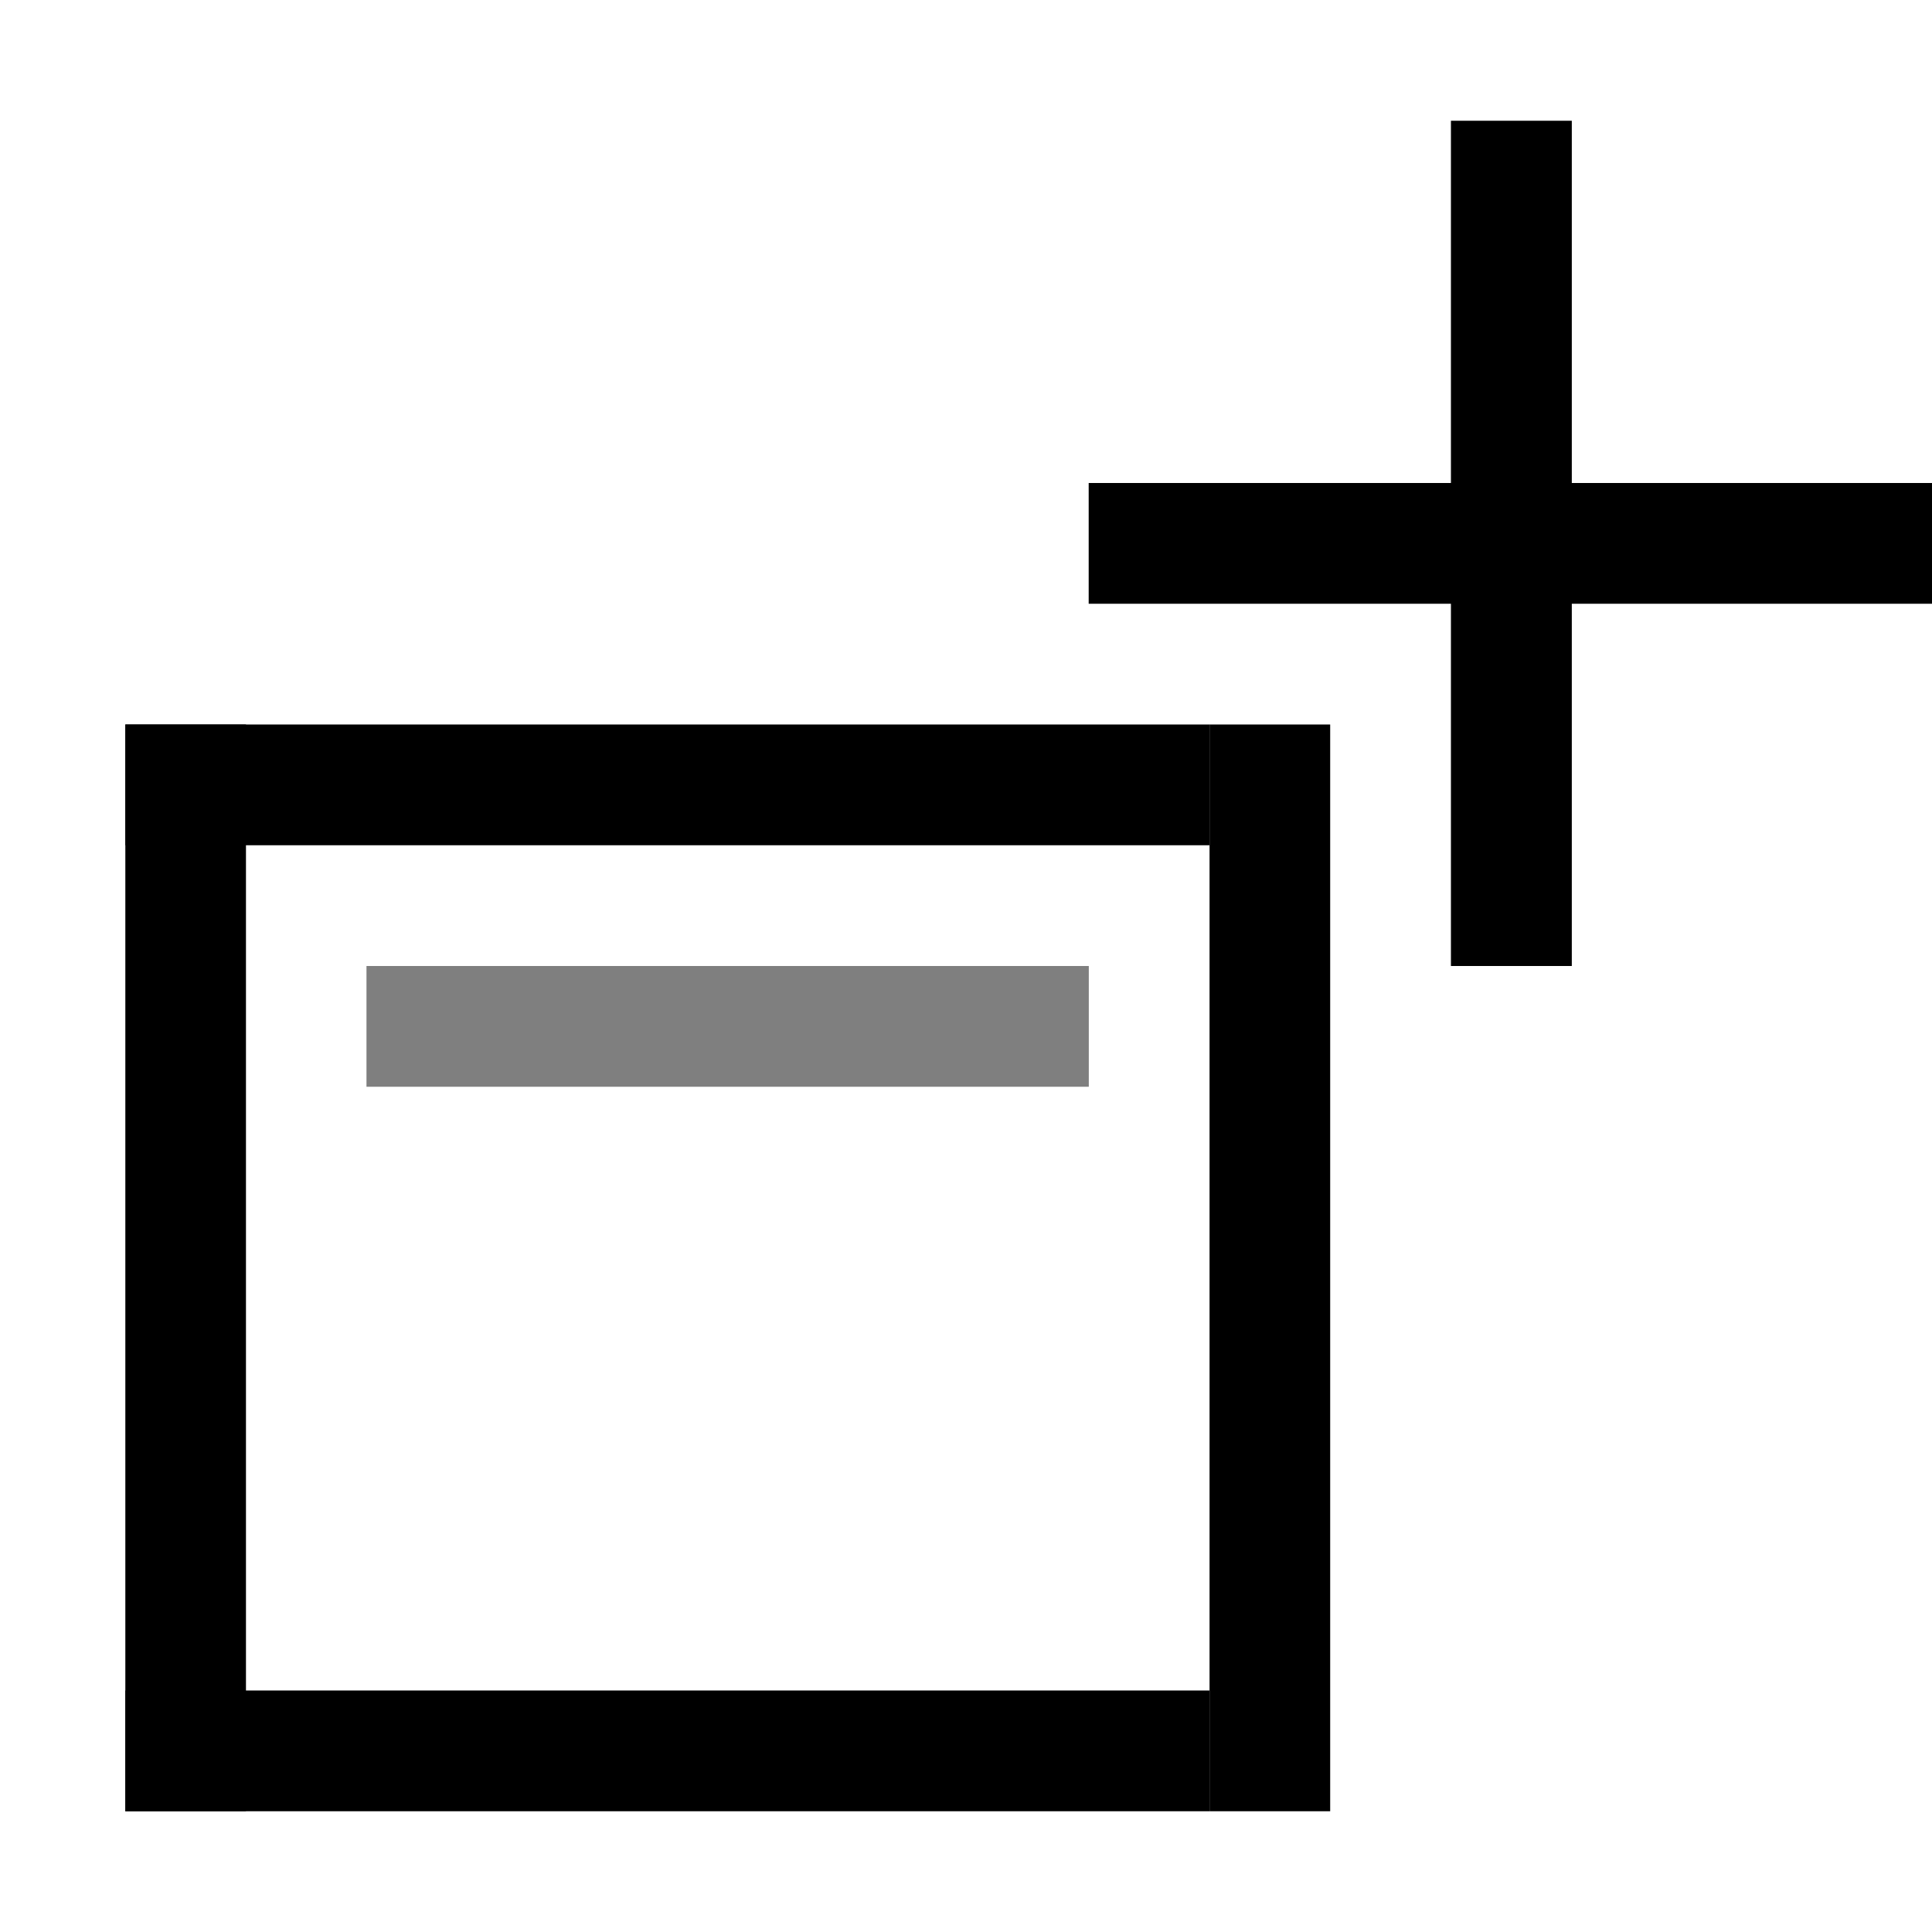 <?xml version="1.0" encoding="UTF-8" standalone="no"?>
<svg
   inkscape:version="1.1 (c68e22c387, 2021-05-23)"
   sodipodi:docname="window-new-symbolic.svg"
   viewBox="0 0 16 16"
   height="16"
   width="16"
   id="svg1"
   version="1.1"
   xmlns:inkscape="http://www.inkscape.org/namespaces/inkscape"
   xmlns:sodipodi="http://sodipodi.sourceforge.net/DTD/sodipodi-0.dtd"
   xmlns="http://www.w3.org/2000/svg"
   xmlns:svg="http://www.w3.org/2000/svg"
   xmlns:rdf="http://www.w3.org/1999/02/22-rdf-syntax-ns#"
   xmlns:cc="http://creativecommons.org/ns#"
   xmlns:dc="http://purl.org/dc/elements/1.1/">
  <defs
     id="defs9866" />
  <style
     id="s0">
.success { fill:#009909; }
.warning { fill:#FF1990; }
.error { fill:#00AAFF; }
</style>
  <style
     id="s2">
@import '../../highlights.css';
</style>
  <sodipodi:namedview
     inkscape:document-rotation="0"
     inkscape:current-layer="window-new"
     inkscape:window-maximized="1"
     inkscape:window-y="-9"
     inkscape:window-x="-9"
     inkscape:window-height="1013"
     inkscape:window-width="1920"
     inkscape:cy="7.9878419"
     inkscape:cx="8.0121581"
     inkscape:zoom="41.125"
     showgrid="true"
     id="namedview"
     guidetolerance="10"
     gridtolerance="10"
     objecttolerance="10"
     pagecolor="#ffffff"
     bordercolor="#999999"
     borderopacity="1"
     inkscape:pageshadow="0"
     inkscape:pageopacity="0"
     inkscape:pagecheckerboard="0">
    <inkscape:grid
       id="grid"
       type="xygrid" />
  </sodipodi:namedview>
  <g
     id="window-new"
     inkscape:label="00038"
     transform="matrix(1,0,0,1,-74.983,-827.362)">
    <path
       style="opacity:0.5;stroke-width:0.999"
       d="m 78.018,835.362 h 5.982 v 1 h -5.982 z"
       id="path17707"
       inkscape:connector-curvature="0" />
    <path
       d="m 76.021,833.362 h 0.999 v 9 h -0.999 z"
       id="rect17709"
       inkscape:connector-curvature="0"
       style="stroke-width:0.948" />
    <path
       d="m 76.021,833.362 h 8.979 v 1 h -8.979 z"
       id="rect17711"
       inkscape:connector-curvature="0"
       style="stroke-width:0.999" />
    <path
       d="m 85,833.362 h 0.999 v 9 h -0.999 z"
       id="rect17713"
       inkscape:connector-curvature="0"
       style="stroke-width:0.948" />
    <path
       d="m 76.021,841.362 h 8.979 v 1 h -8.979 z"
       id="rect17715"
       inkscape:connector-curvature="0"
       style="stroke-width:0.999" />
    <path
       style="opacity:1;stroke-width:0.661"
       d="M 83.999,831.362 H 91 v 1 h -7.001 z"
       id="rect17727"
       inkscape:connector-curvature="0" />
    <path
       style="opacity:1;stroke-width:0.662"
       d="M 86.999,828.362 H 88 v 7 h -1.001 z"
       id="rect17729"
       inkscape:connector-curvature="0" />
  </g>
</svg>
